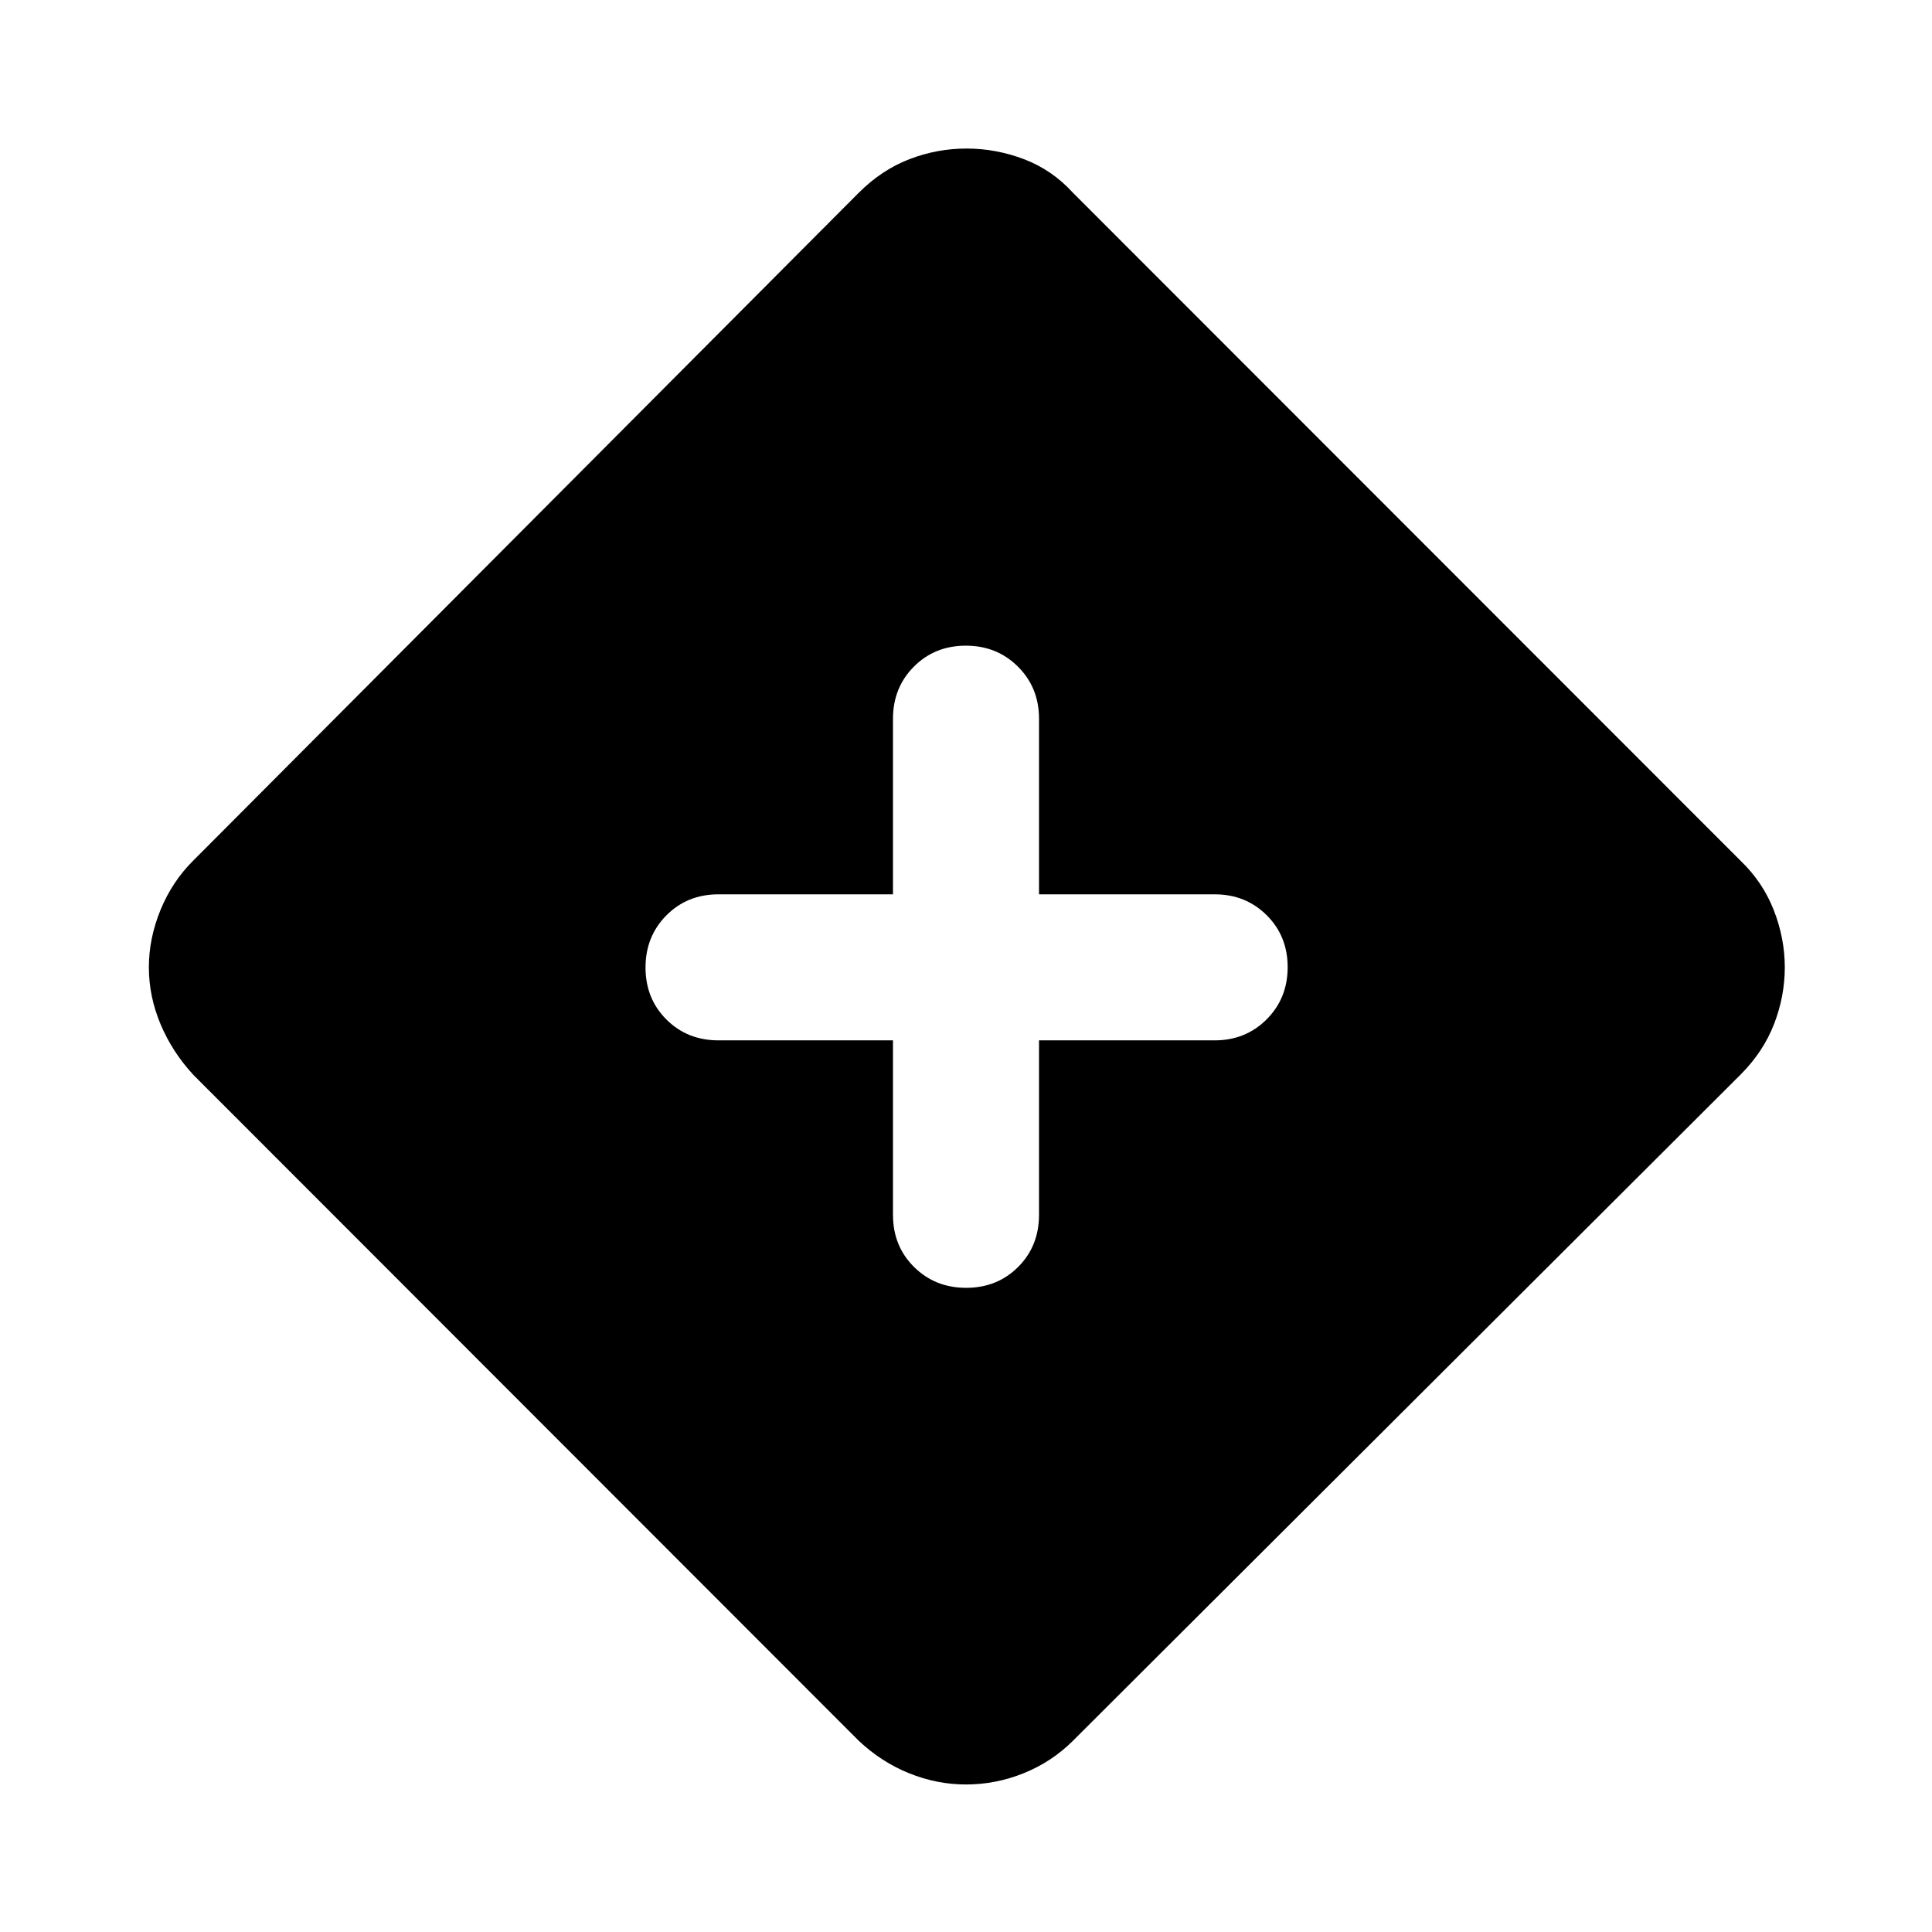 <svg xmlns="http://www.w3.org/2000/svg" height="40" viewBox="0 -960 960 960" width="40"><path d="M480-73.304q-14.42 0-28.221-5.551-13.801-5.55-25.061-16.16L96.028-425.956q-10.463-11.347-16.26-25.152-5.797-13.804-5.797-28.224 0-14.421 5.797-28.549t16.26-24.495l330.69-331.848q11.355-11.355 25.108-16.659 13.754-5.304 28.428-5.304 14.673 0 28.601 5.304 13.927 5.304 24.282 16.659l331.66 331.848q11.102 10.609 16.58 24.616 5.478 14.007 5.478 28.428 0 14.42-5.351 28.221-5.352 13.8-16.707 25.155L533.137-95.014q-10.497 10.456-24.402 16.083-13.904 5.627-28.735 5.627Zm-36.282-369.747v86.682q0 15.531 10.455 25.907 10.455 10.375 25.91 10.375 15.456 0 25.828-10.375 10.371-10.376 10.371-25.907v-86.682h87.269q15.42 0 25.851-10.455t10.431-25.911q0-15.455-10.431-25.827-10.431-10.372-25.851-10.372h-87.269v-87.268q0-15.42-10.455-25.851-10.455-10.432-25.91-10.432-15.456 0-25.828 10.432-10.371 10.431-10.371 25.851v87.268h-86.682q-15.531 0-25.907 10.455-10.375 10.456-10.375 25.911 0 15.456 10.375 25.827 10.376 10.372 25.907 10.372h86.682Z"/></svg>